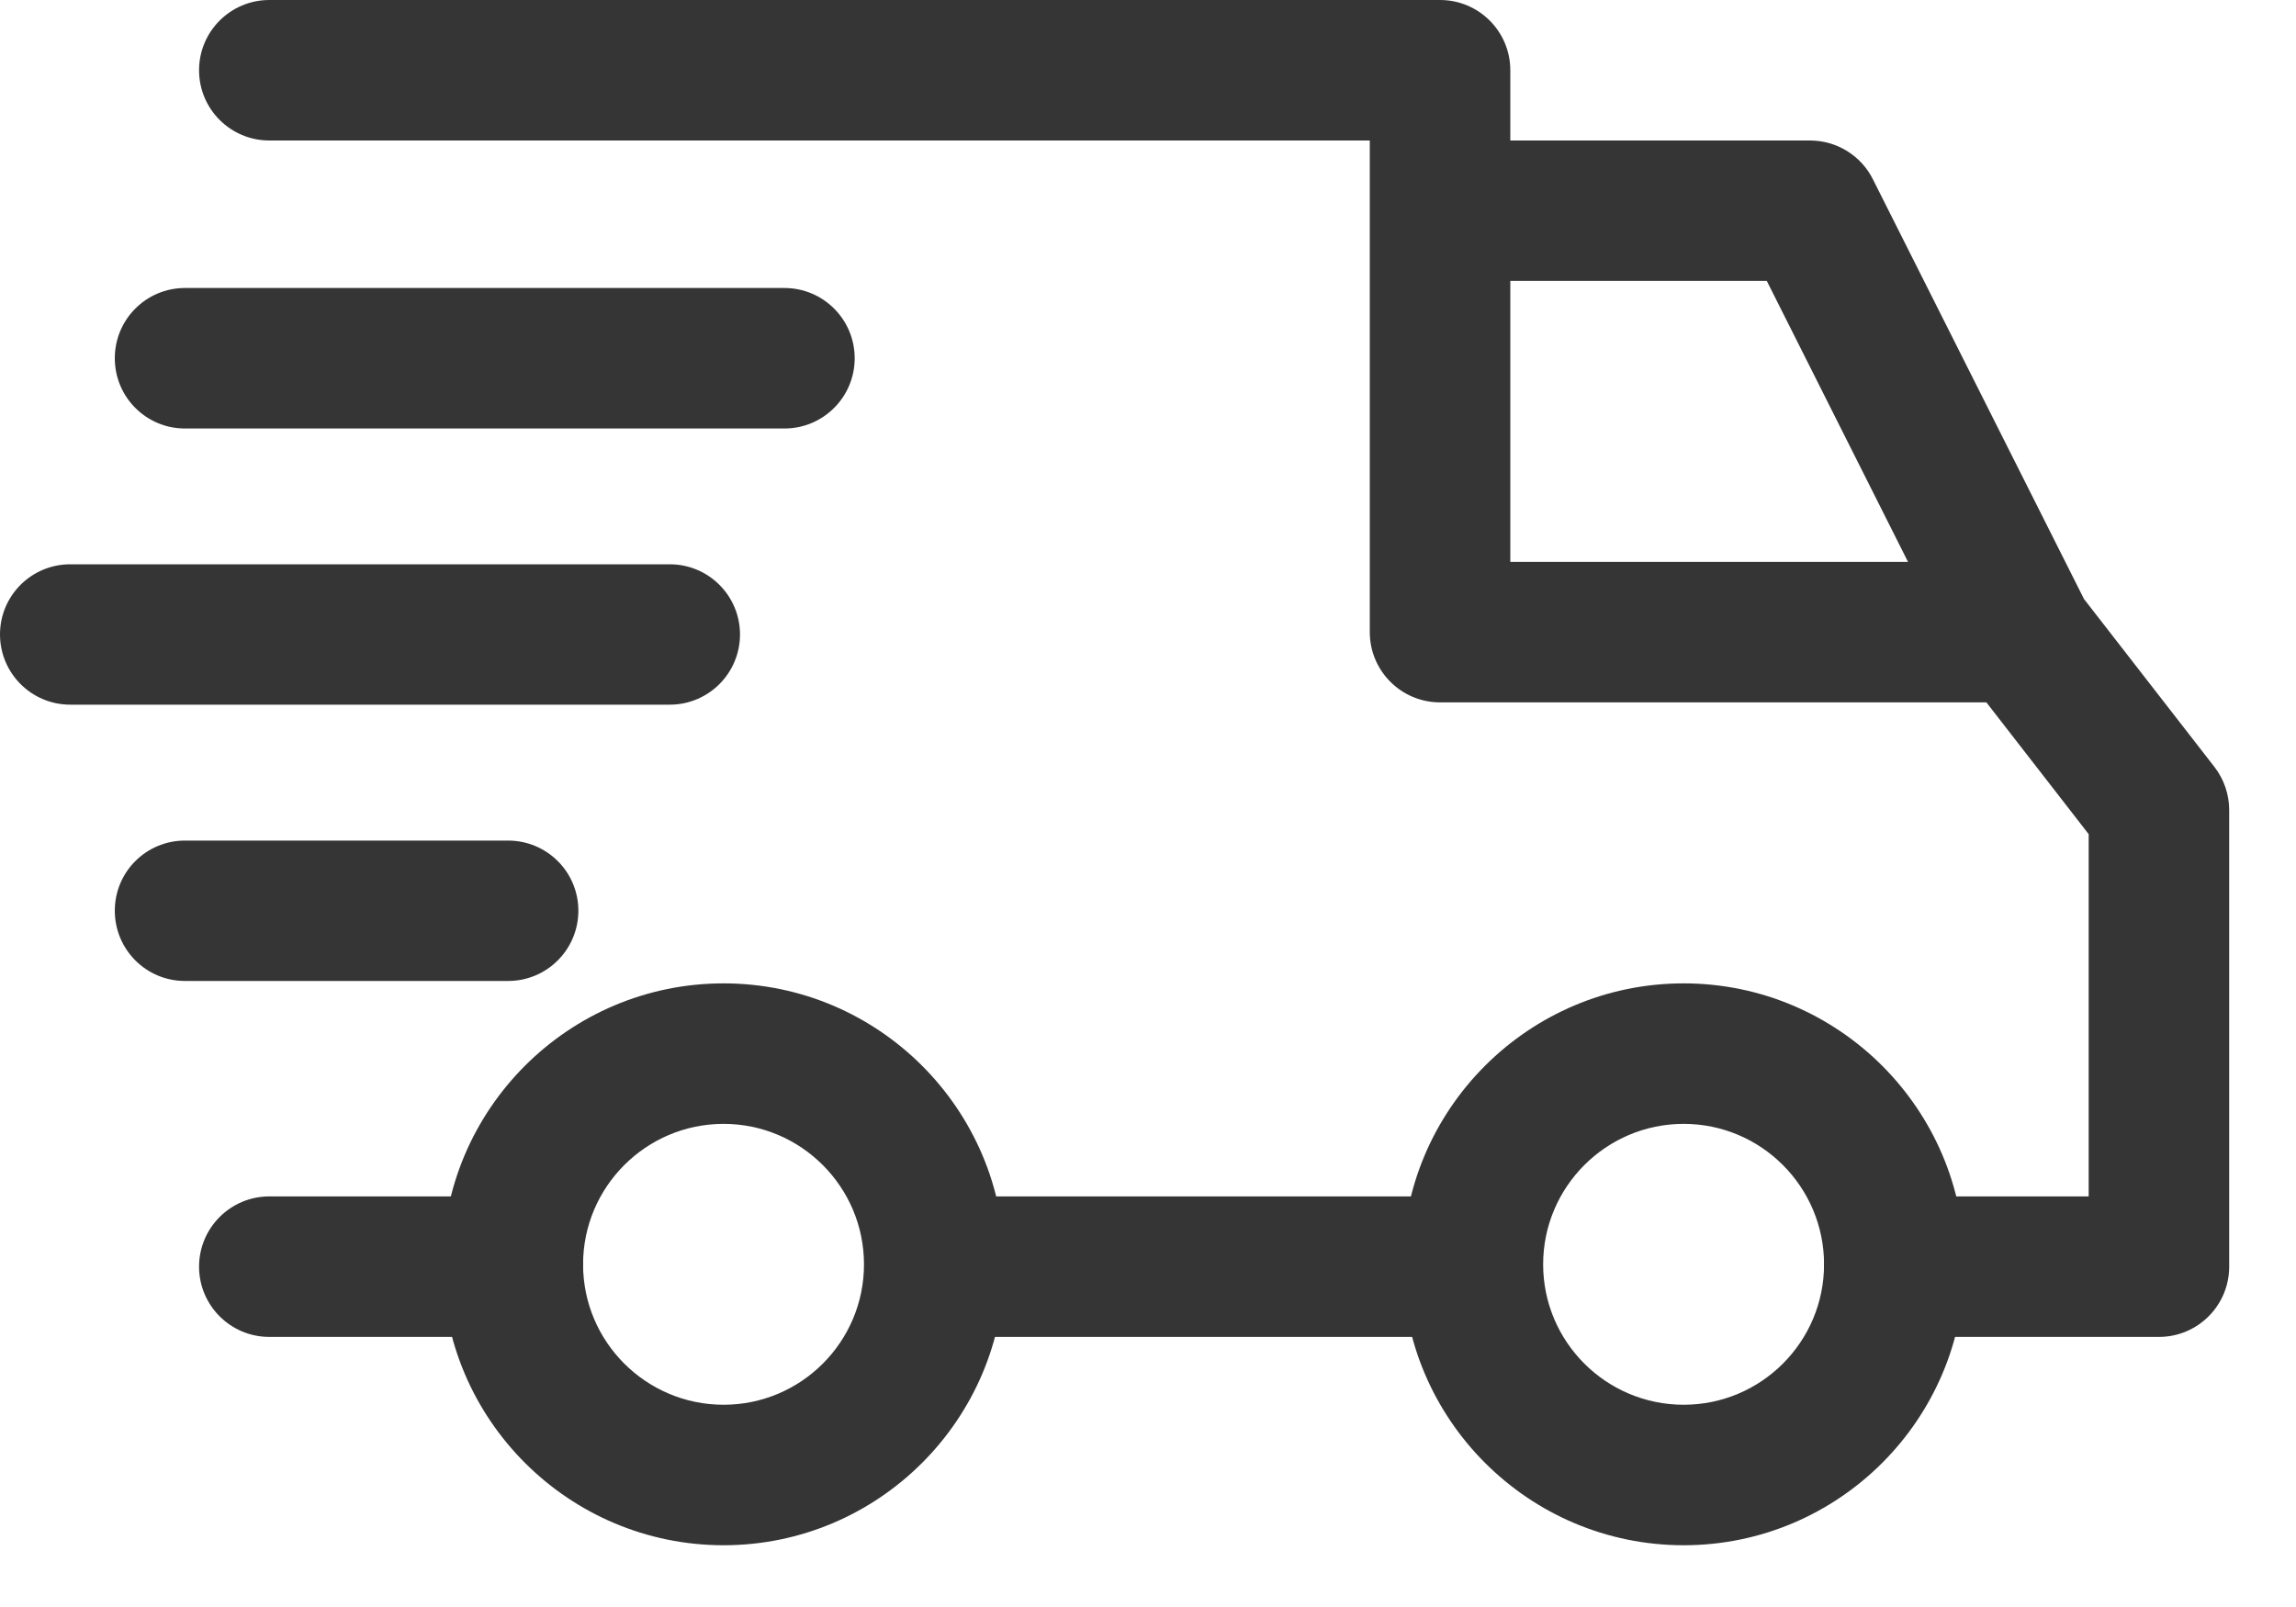 <svg width="20" height="14" viewBox="0 0 20 14" fill="none" xmlns="http://www.w3.org/2000/svg">
<path d="M14.666 8.567C13.316 8.567 12.218 9.665 12.218 11.015C12.218 12.364 13.316 13.462 14.666 13.462C16.016 13.462 17.113 12.364 17.113 11.015C17.113 9.665 16.015 8.567 14.666 8.567ZM14.666 12.238C13.991 12.238 13.442 11.69 13.442 11.015C13.442 10.34 13.991 9.791 14.666 9.791C15.341 9.791 15.889 10.34 15.889 11.015C15.889 11.69 15.341 12.238 14.666 12.238Z" fill="#353535"/>
<path d="M6.303 8.567C4.953 8.567 3.855 9.665 3.855 11.015C3.855 12.364 4.953 13.462 6.303 13.462C7.652 13.462 8.75 12.364 8.75 11.015C8.75 9.665 7.652 8.567 6.303 8.567ZM6.303 12.238C5.628 12.238 5.079 11.69 5.079 11.015C5.079 10.34 5.628 9.791 6.303 9.791C6.977 9.791 7.526 10.34 7.526 11.015C7.526 11.69 6.978 12.238 6.303 12.238Z" fill="#353535"/>
<path d="M16.314 1.561C16.21 1.354 15.998 1.224 15.767 1.224H12.544V2.447H15.39L17.056 5.762L18.15 5.212L16.314 1.561Z" fill="#353535"/>
<path d="M12.83 10.423H8.2V11.647H12.83V10.423Z" fill="#353535"/>
<path d="M4.467 10.423H2.346C2.008 10.423 1.734 10.697 1.734 11.035C1.734 11.373 2.008 11.647 2.346 11.647H4.467C4.805 11.647 5.079 11.373 5.079 11.035C5.079 10.697 4.805 10.423 4.467 10.423Z" fill="#353535"/>
<path d="M19.29 6.682L18.086 5.132C17.97 4.983 17.792 4.895 17.603 4.895H13.156V0.612C13.156 0.274 12.882 0 12.544 0H2.346C2.008 0 1.734 0.274 1.734 0.612C1.734 0.95 2.008 1.224 2.346 1.224H11.932V5.507C11.932 5.845 12.206 6.119 12.544 6.119H17.303L18.194 7.267V10.423H16.501C16.163 10.423 15.889 10.697 15.889 11.035C15.889 11.373 16.163 11.647 16.501 11.647H18.806C19.144 11.647 19.418 11.373 19.418 11.035V7.057C19.418 6.922 19.373 6.789 19.29 6.682Z" fill="#353535"/>
<path d="M4.426 7.323H1.611C1.273 7.323 1 7.596 1 7.934C1 8.272 1.273 8.546 1.611 8.546H4.426C4.764 8.546 5.038 8.272 5.038 7.934C5.038 7.596 4.764 7.323 4.426 7.323Z" fill="#353535"/>
<path d="M5.834 4.916H0.612C0.274 4.916 0 5.189 0 5.527C0 5.865 0.274 6.139 0.612 6.139H5.834C6.172 6.139 6.446 5.865 6.446 5.527C6.446 5.19 6.172 4.916 5.834 4.916Z" fill="#353535"/>
<path d="M6.833 2.509H1.611C1.273 2.509 1 2.783 1 3.121C1 3.459 1.273 3.733 1.611 3.733H6.833C7.171 3.733 7.445 3.459 7.445 3.121C7.445 2.783 7.171 2.509 6.833 2.509Z" fill="#353535"/>
</svg>
